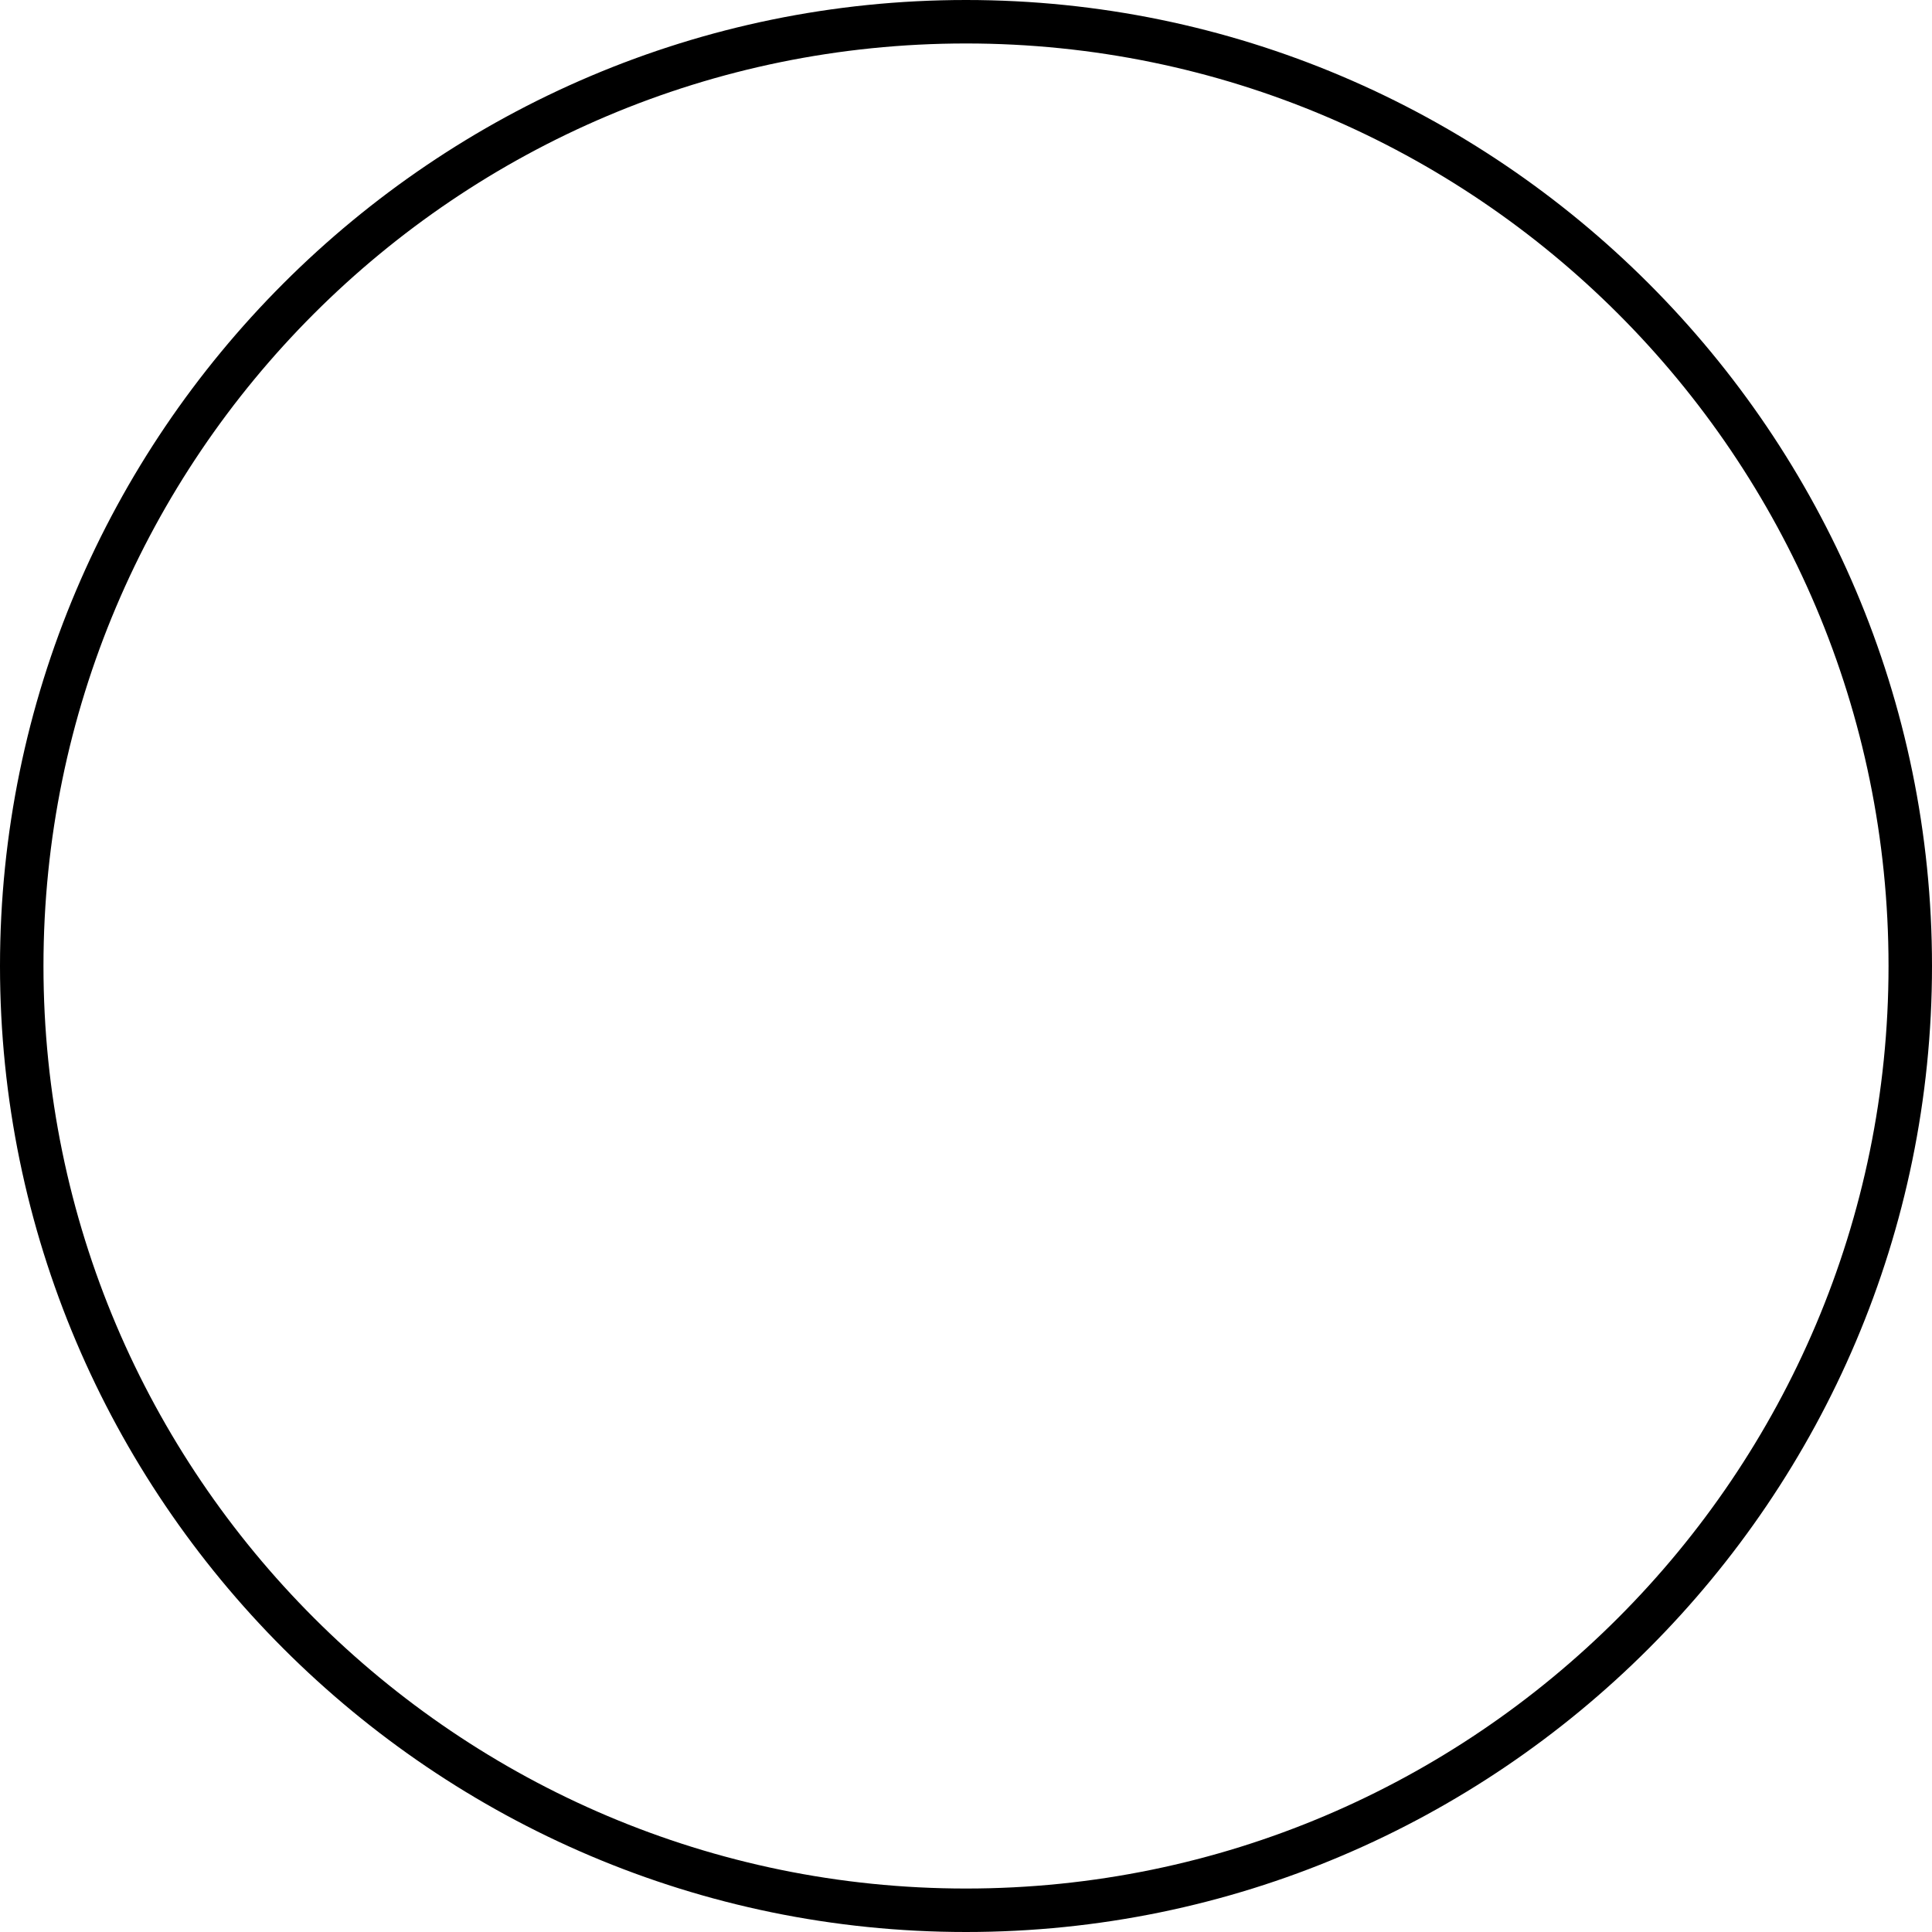 <svg xmlns="http://www.w3.org/2000/svg" viewBox="0 0 200 200"><path class="st0" d="M100 200C44.9 200 0 155.1 0 100S44.9 0 100 0s100 44.9 100 100-44.9 100-100 100zm0-195.5C47.3 4.5 4.5 47.3 4.5 100s42.9 95.5 95.5 95.5c52.7 0 95.5-42.9 95.5-95.5 0-52.7-42.8-95.5-95.5-95.5z"/></svg>
